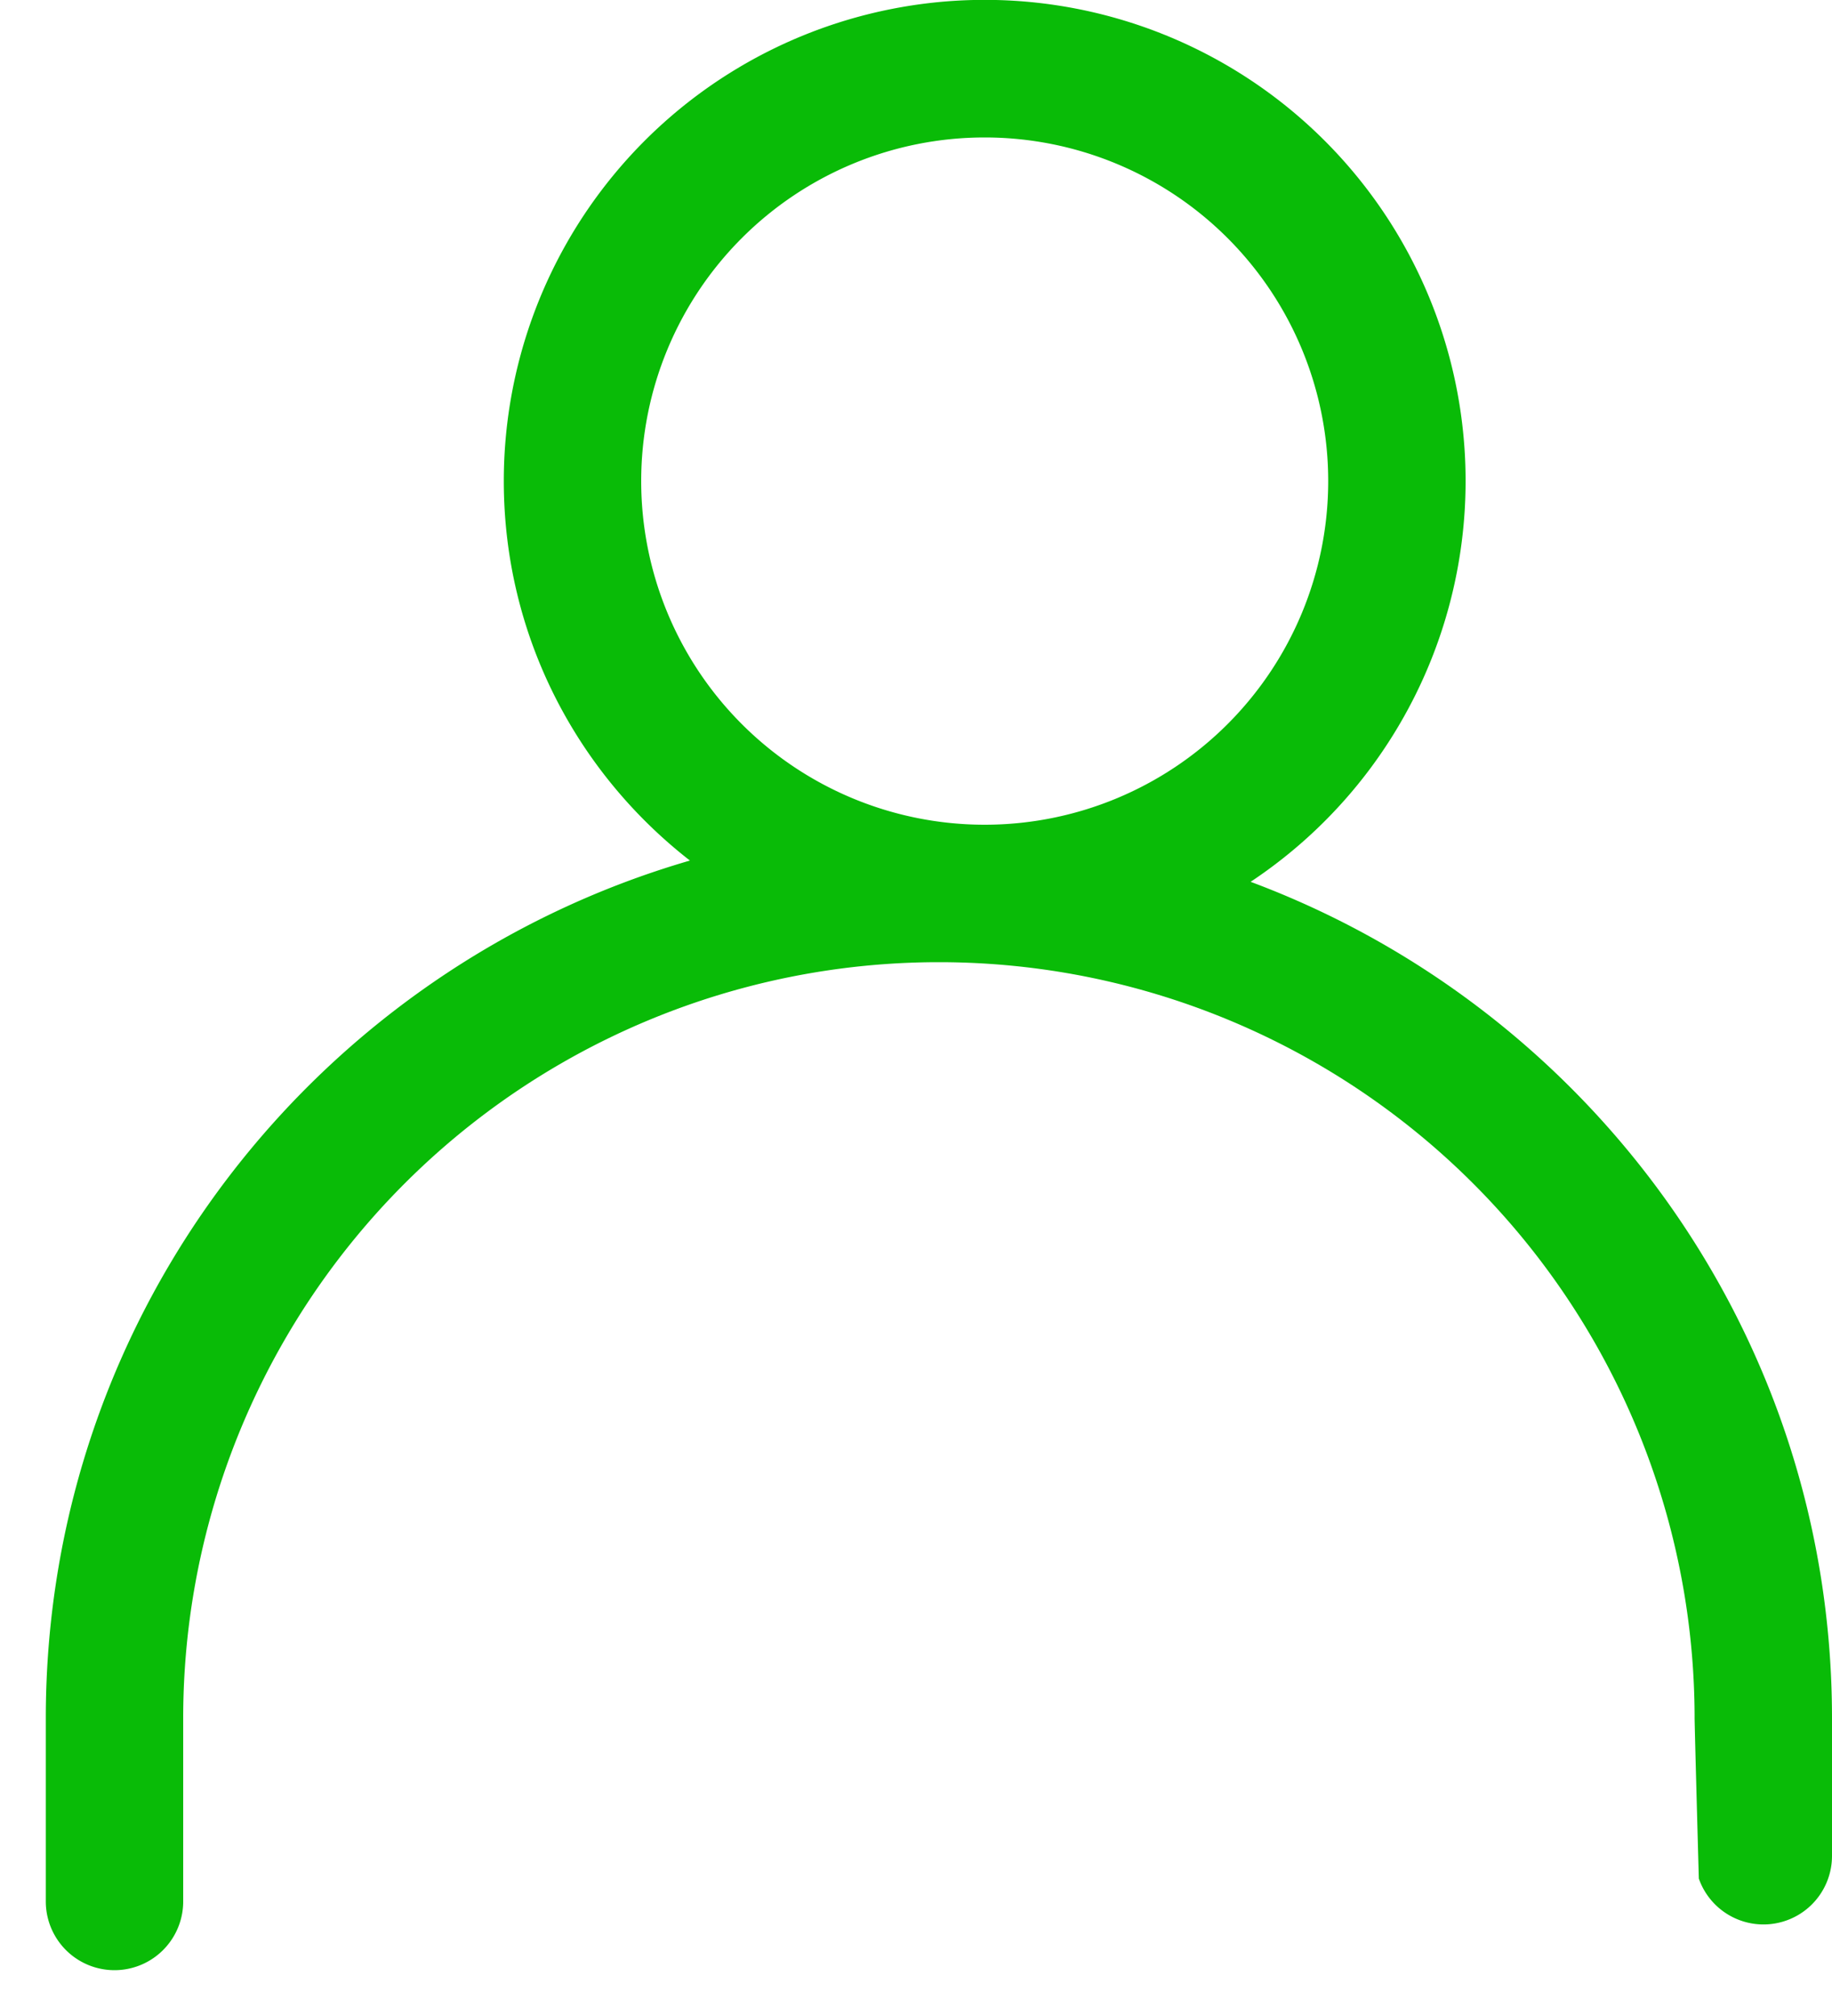 <svg width="20" height="22" viewBox="0 0 20 22" xmlns="http://www.w3.org/2000/svg"><path d="M13.653 9.623A5.25 5.25 0 1 0 5.5 5.25c0 1.685.798 3.181 2.032 4.141C3.47 10.57.5 14.31.5 18.75v2a.75.75 0 0 0 1.5 0v-2a8.25 8.25 0 0 1 8.25-8.25 8.25 8.25 0 0 1 8.25 8.25c0 .084.046 1.75.046 1.75A.748.748 0 0 0 20 20.25v-1.5c0-4.186-2.643-7.746-6.347-9.127zM10.75 9a3.75 3.75 0 1 1 0-7.5 3.75 3.75 0 0 1 0 7.5z" fill="#09BB07" fill-rule="evenodd"/></svg>